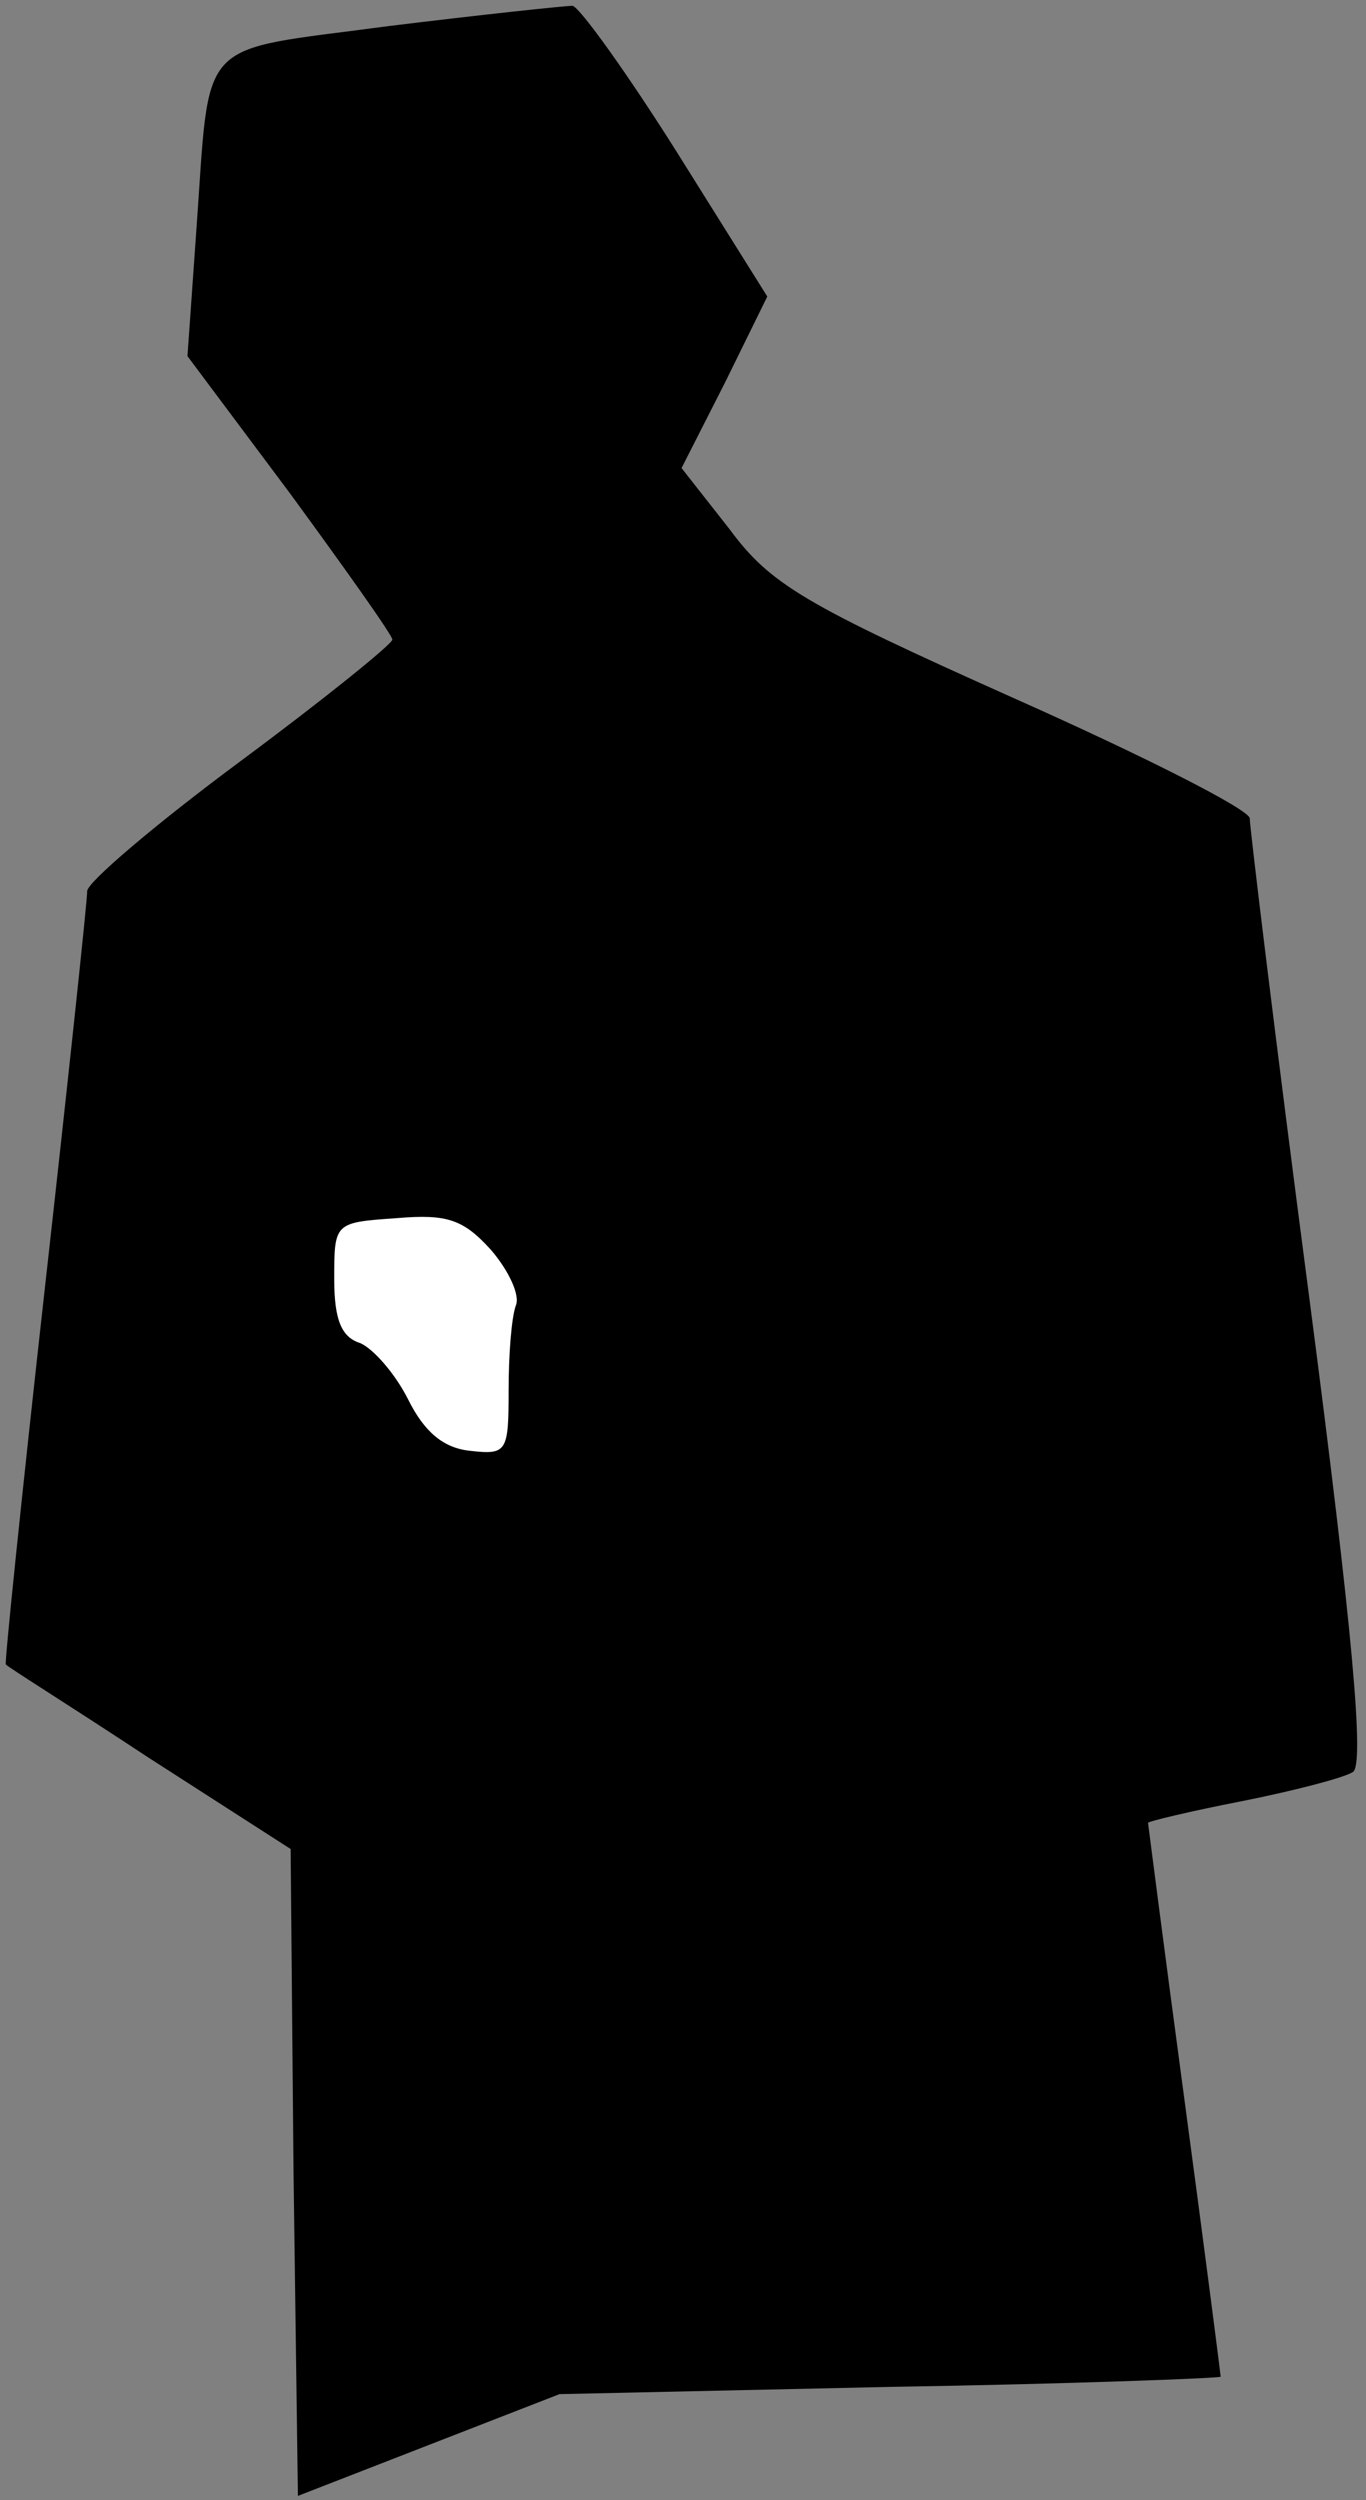 <?xml version="1.0" standalone="no"?>
<!DOCTYPE svg PUBLIC "-//W3C//DTD SVG 20010904//EN"
 "http://www.w3.org/TR/2001/REC-SVG-20010904/DTD/svg10.dtd">
<svg version="1.0" xmlns="http://www.w3.org/2000/svg"
 width="94pt" height="172pt" viewBox="0 0 94 172"
 preserveAspectRatio="xMidYMid meet">
<rect x="0" y="0" width="94" height="172" fill="#808080" stroke="none"/>
<g transform="translate(0,172) scale(0.1,-0.1)"
fill="#000000" stroke="none">
<path fill="#000000" stroke="none" d="M267 1702 c-134 -18 -122 -5 -132 -142
l-6 -85 71 -95 c38 -52 70 -97 70 -100 0 -3 -47 -41 -105 -84 -58 -43 -105
-83 -105 -89 0 -7 -13 -129 -29 -272 -16 -143 -28 -260 -27 -260 0 -1 45 -29
98 -64 l98 -63 2 -223 3 -222 90 35 90 35 228 5 c125 2 227 6 227 7 0 1 -11
87 -25 191 -14 104 -25 190 -25 190 0 1 29 8 65 15 35 7 70 16 76 20 8 5 0 96
-30 326 -23 175 -41 324 -41 330 0 6 -73 43 -163 83 -143 64 -167 78 -195 116
l-33 42 30 59 29 59 -62 99 c-34 54 -67 100 -72 101 -5 0 -62 -6 -127 -14z"/>
<path fill="#ffffff" stroke="none" d="M355 822 c-3 -8 -5 -34 -5 -58 0 -43
-1 -45 -27 -42 -18 2 -31 13 -42 35 -9 18 -24 35 -33 39 -13 4 -18 16 -18 44
0 39 0 39 43 42 35 3 46 -1 65 -22 12 -14 20 -31 17 -38z"/>
</g>
</svg>
